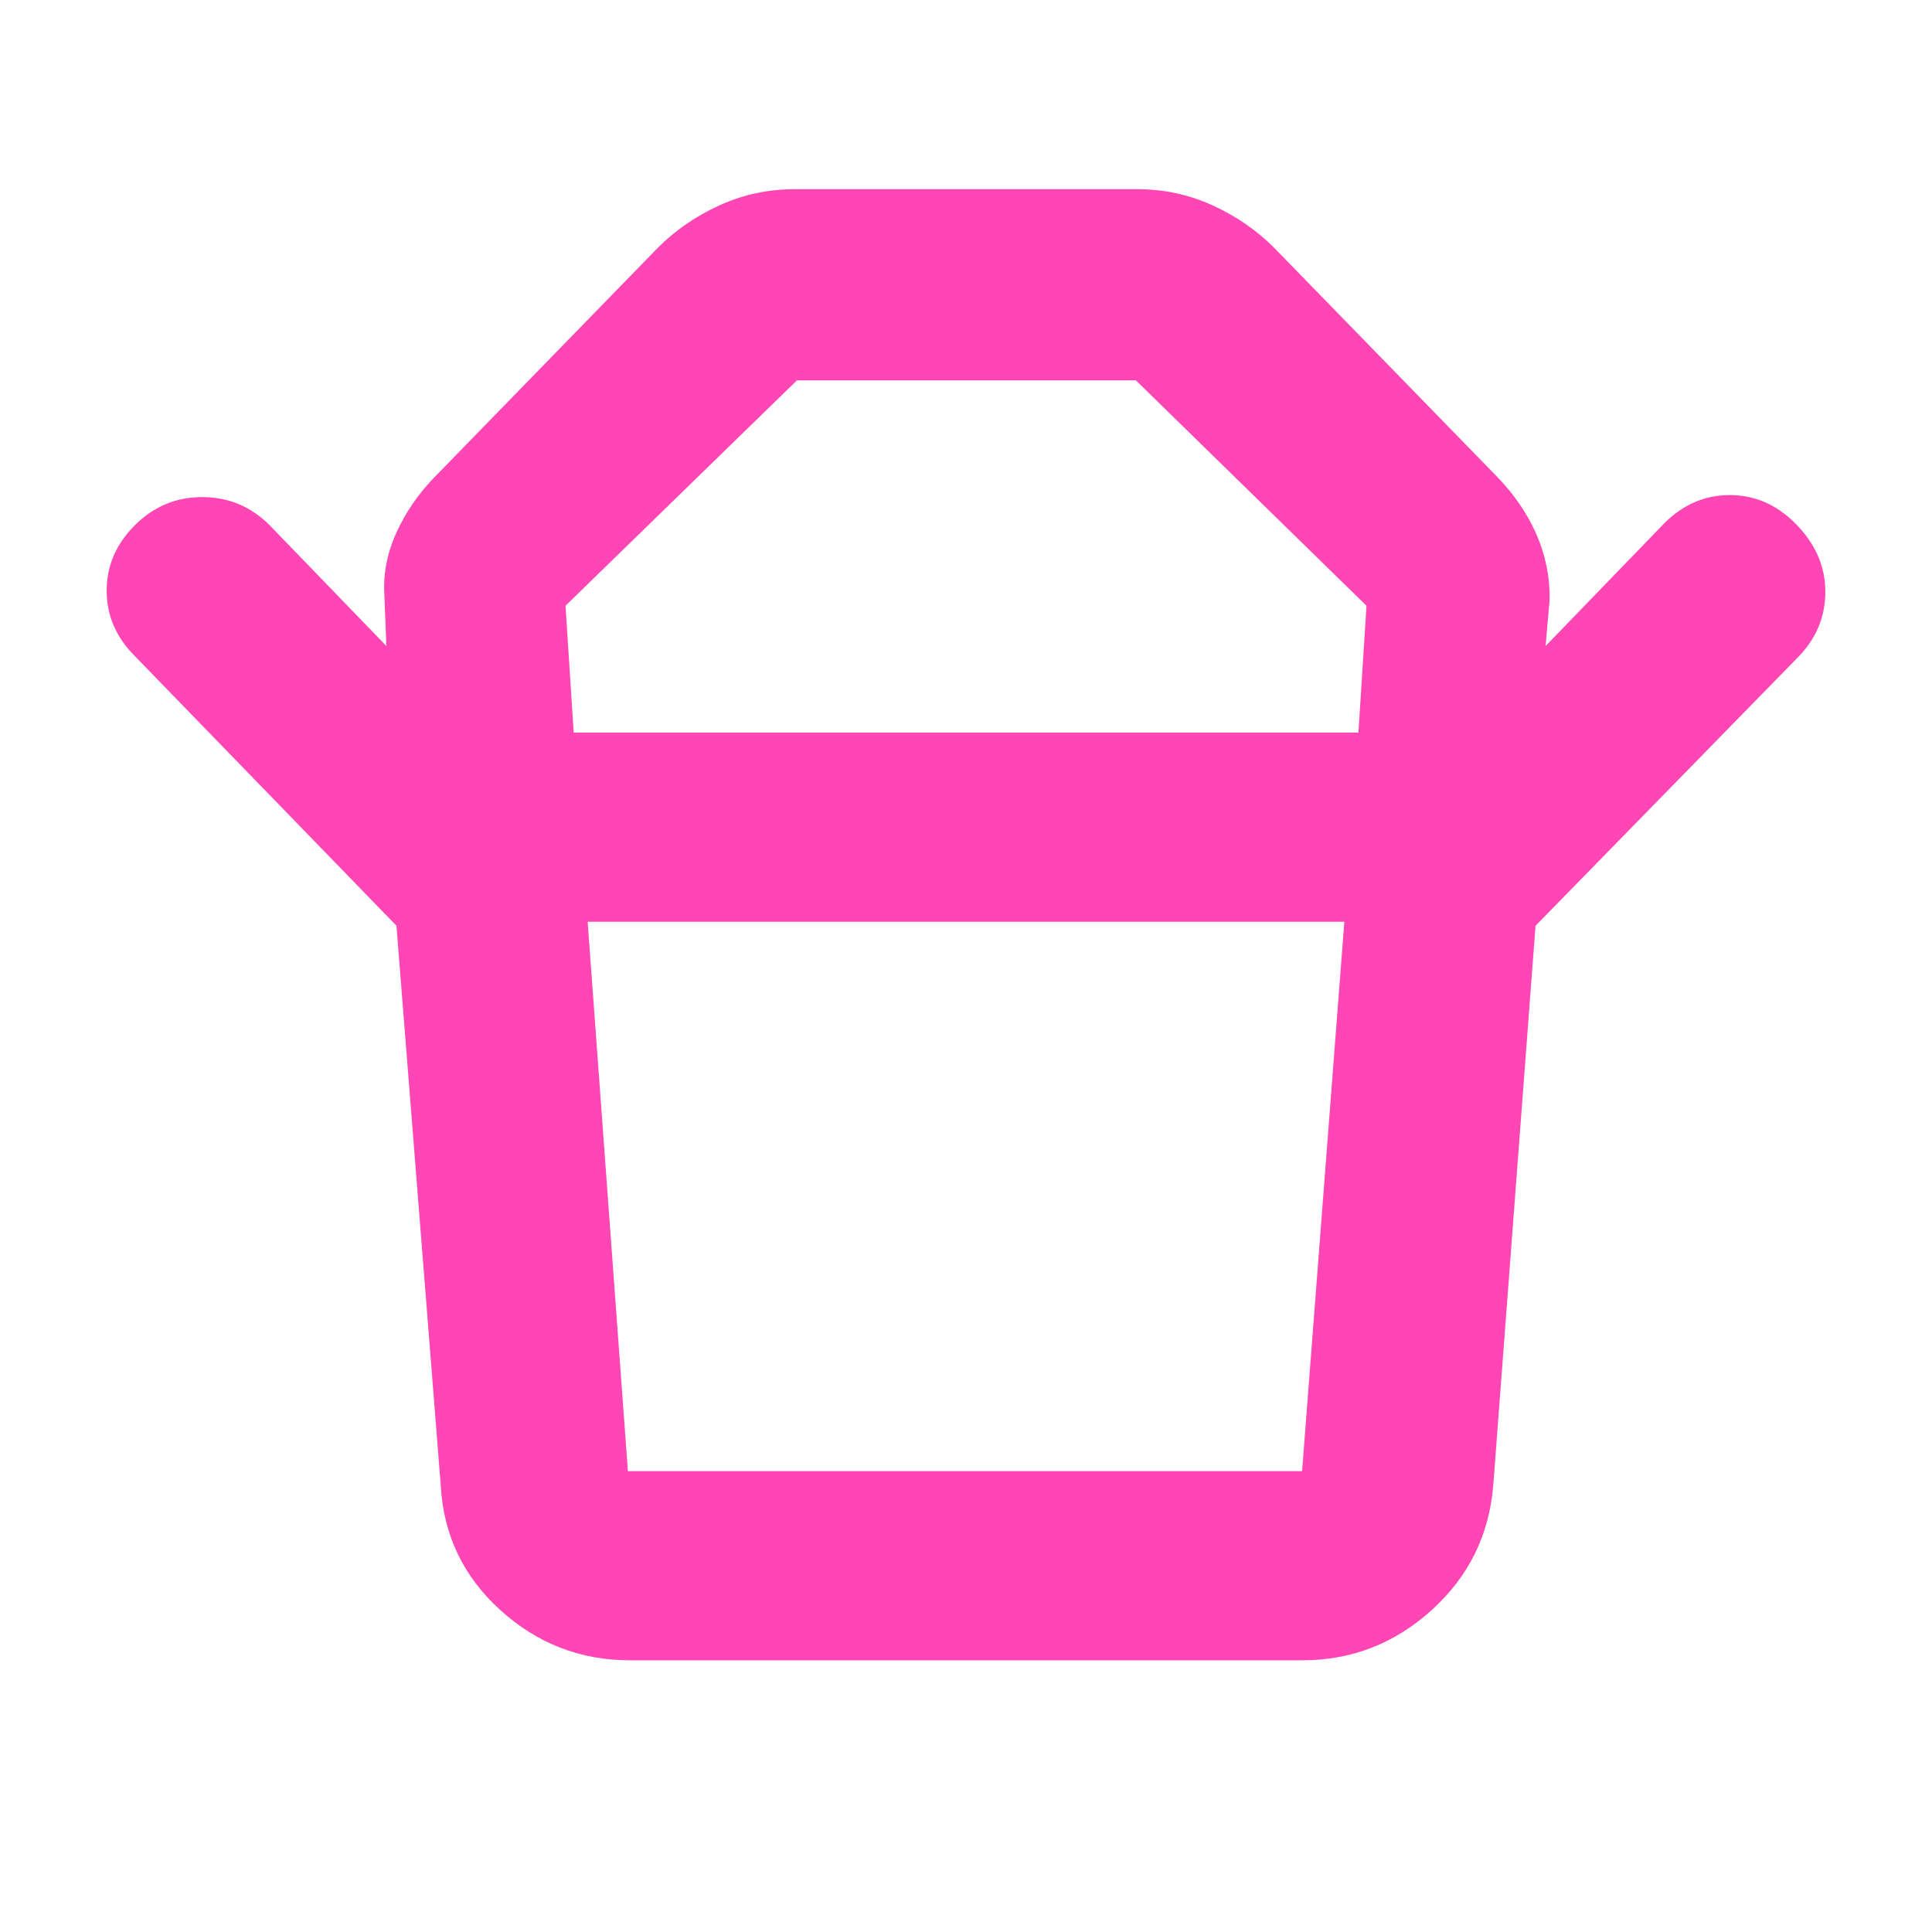 <svg height="48" viewBox="0 -960 960 960" width="48" xmlns="http://www.w3.org/2000/svg"><path fill="rgb(255, 70, 180)" d="m312-229h335l21-273h-376zm-26.94-367h389.94l4-63-114.58-112h-168.42l-115 112zm-88.06 96-130-134q-14-14-14-32.5t14-32.5q14-14 33.5-14t33.5 14l58 60-1-25q-1-16 5.95-31.29t19.05-27.71l111-114q13-13 30.57-21 17.56-8 37.43-8h170q19.87 0 37.43 8 17.57 8 30.57 21l111 114q12.77 13.2 19.52 28.68t6.48 32.32l-2 23 59-61q14-14 32.5-14t32.5 14q15 15 15 34t-14 33l-129.98 133zm450 365h-334q-36.9 0-64.45-25-27.55-25-29.55-62l-22-278h566l-21 278q-3 37-30.55 62t-64.45 25z"/></svg>